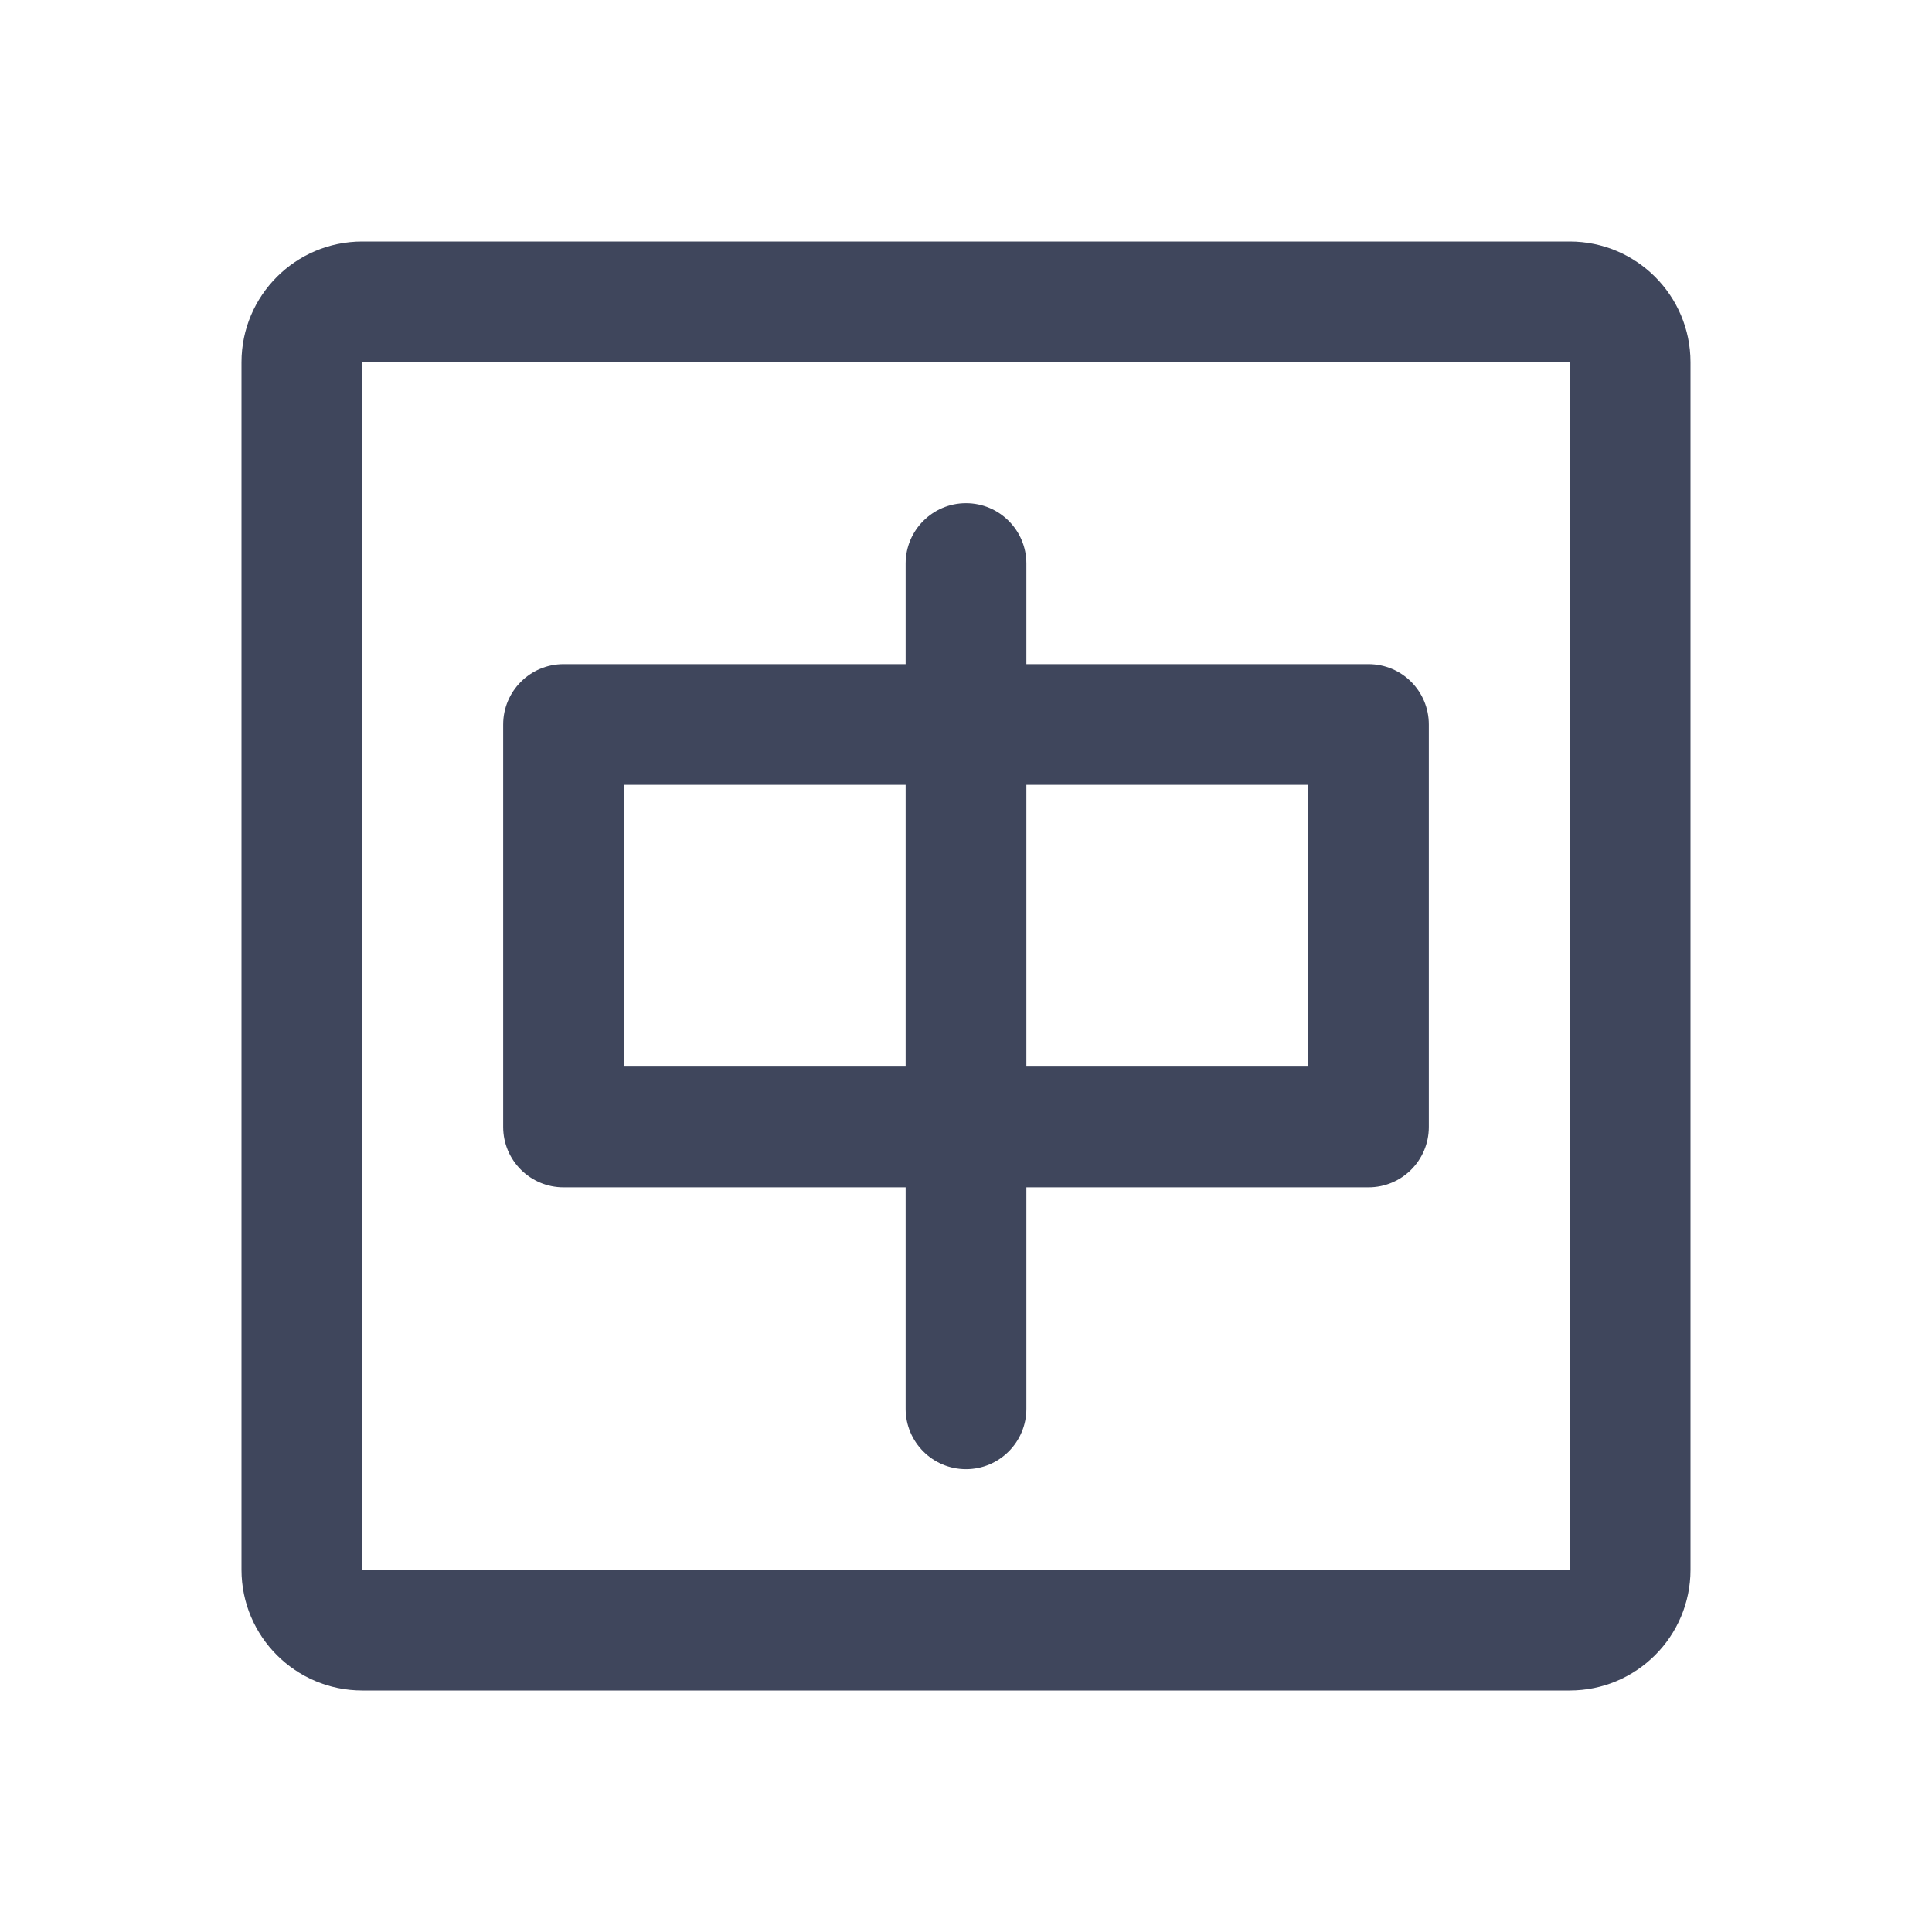 <svg width="16" height="16" viewBox="0 0 16 16" fill="none" xmlns="http://www.w3.org/2000/svg">
<path fill-rule="evenodd" clip-rule="evenodd" d="M2 3C2 2.448 2.448 2 3 2H13C13.552 2 14 2.448 14 3V13C14 13.552 13.552 14 13 14H3C2.448 14 2 13.552 2 13V3ZM13 3L3 3V13H13V3ZM4.167 6C4.167 5.724 4.391 5.5 4.667 5.5H7.5V4.667C7.5 4.391 7.724 4.167 8 4.167C8.276 4.167 8.5 4.391 8.5 4.667V5.5H11.333C11.61 5.5 11.833 5.724 11.833 6V9.333C11.833 9.609 11.61 9.833 11.333 9.833H8.5V11.667C8.5 11.943 8.276 12.167 8 12.167C7.724 12.167 7.5 11.943 7.5 11.667V9.833H4.667C4.391 9.833 4.167 9.609 4.167 9.333V6ZM8.5 8.833H10.833V6.5H8.5V8.833ZM7.5 6.5V8.833H5.167V6.5H7.5Z" fill="#3F465C"/>
</svg>

